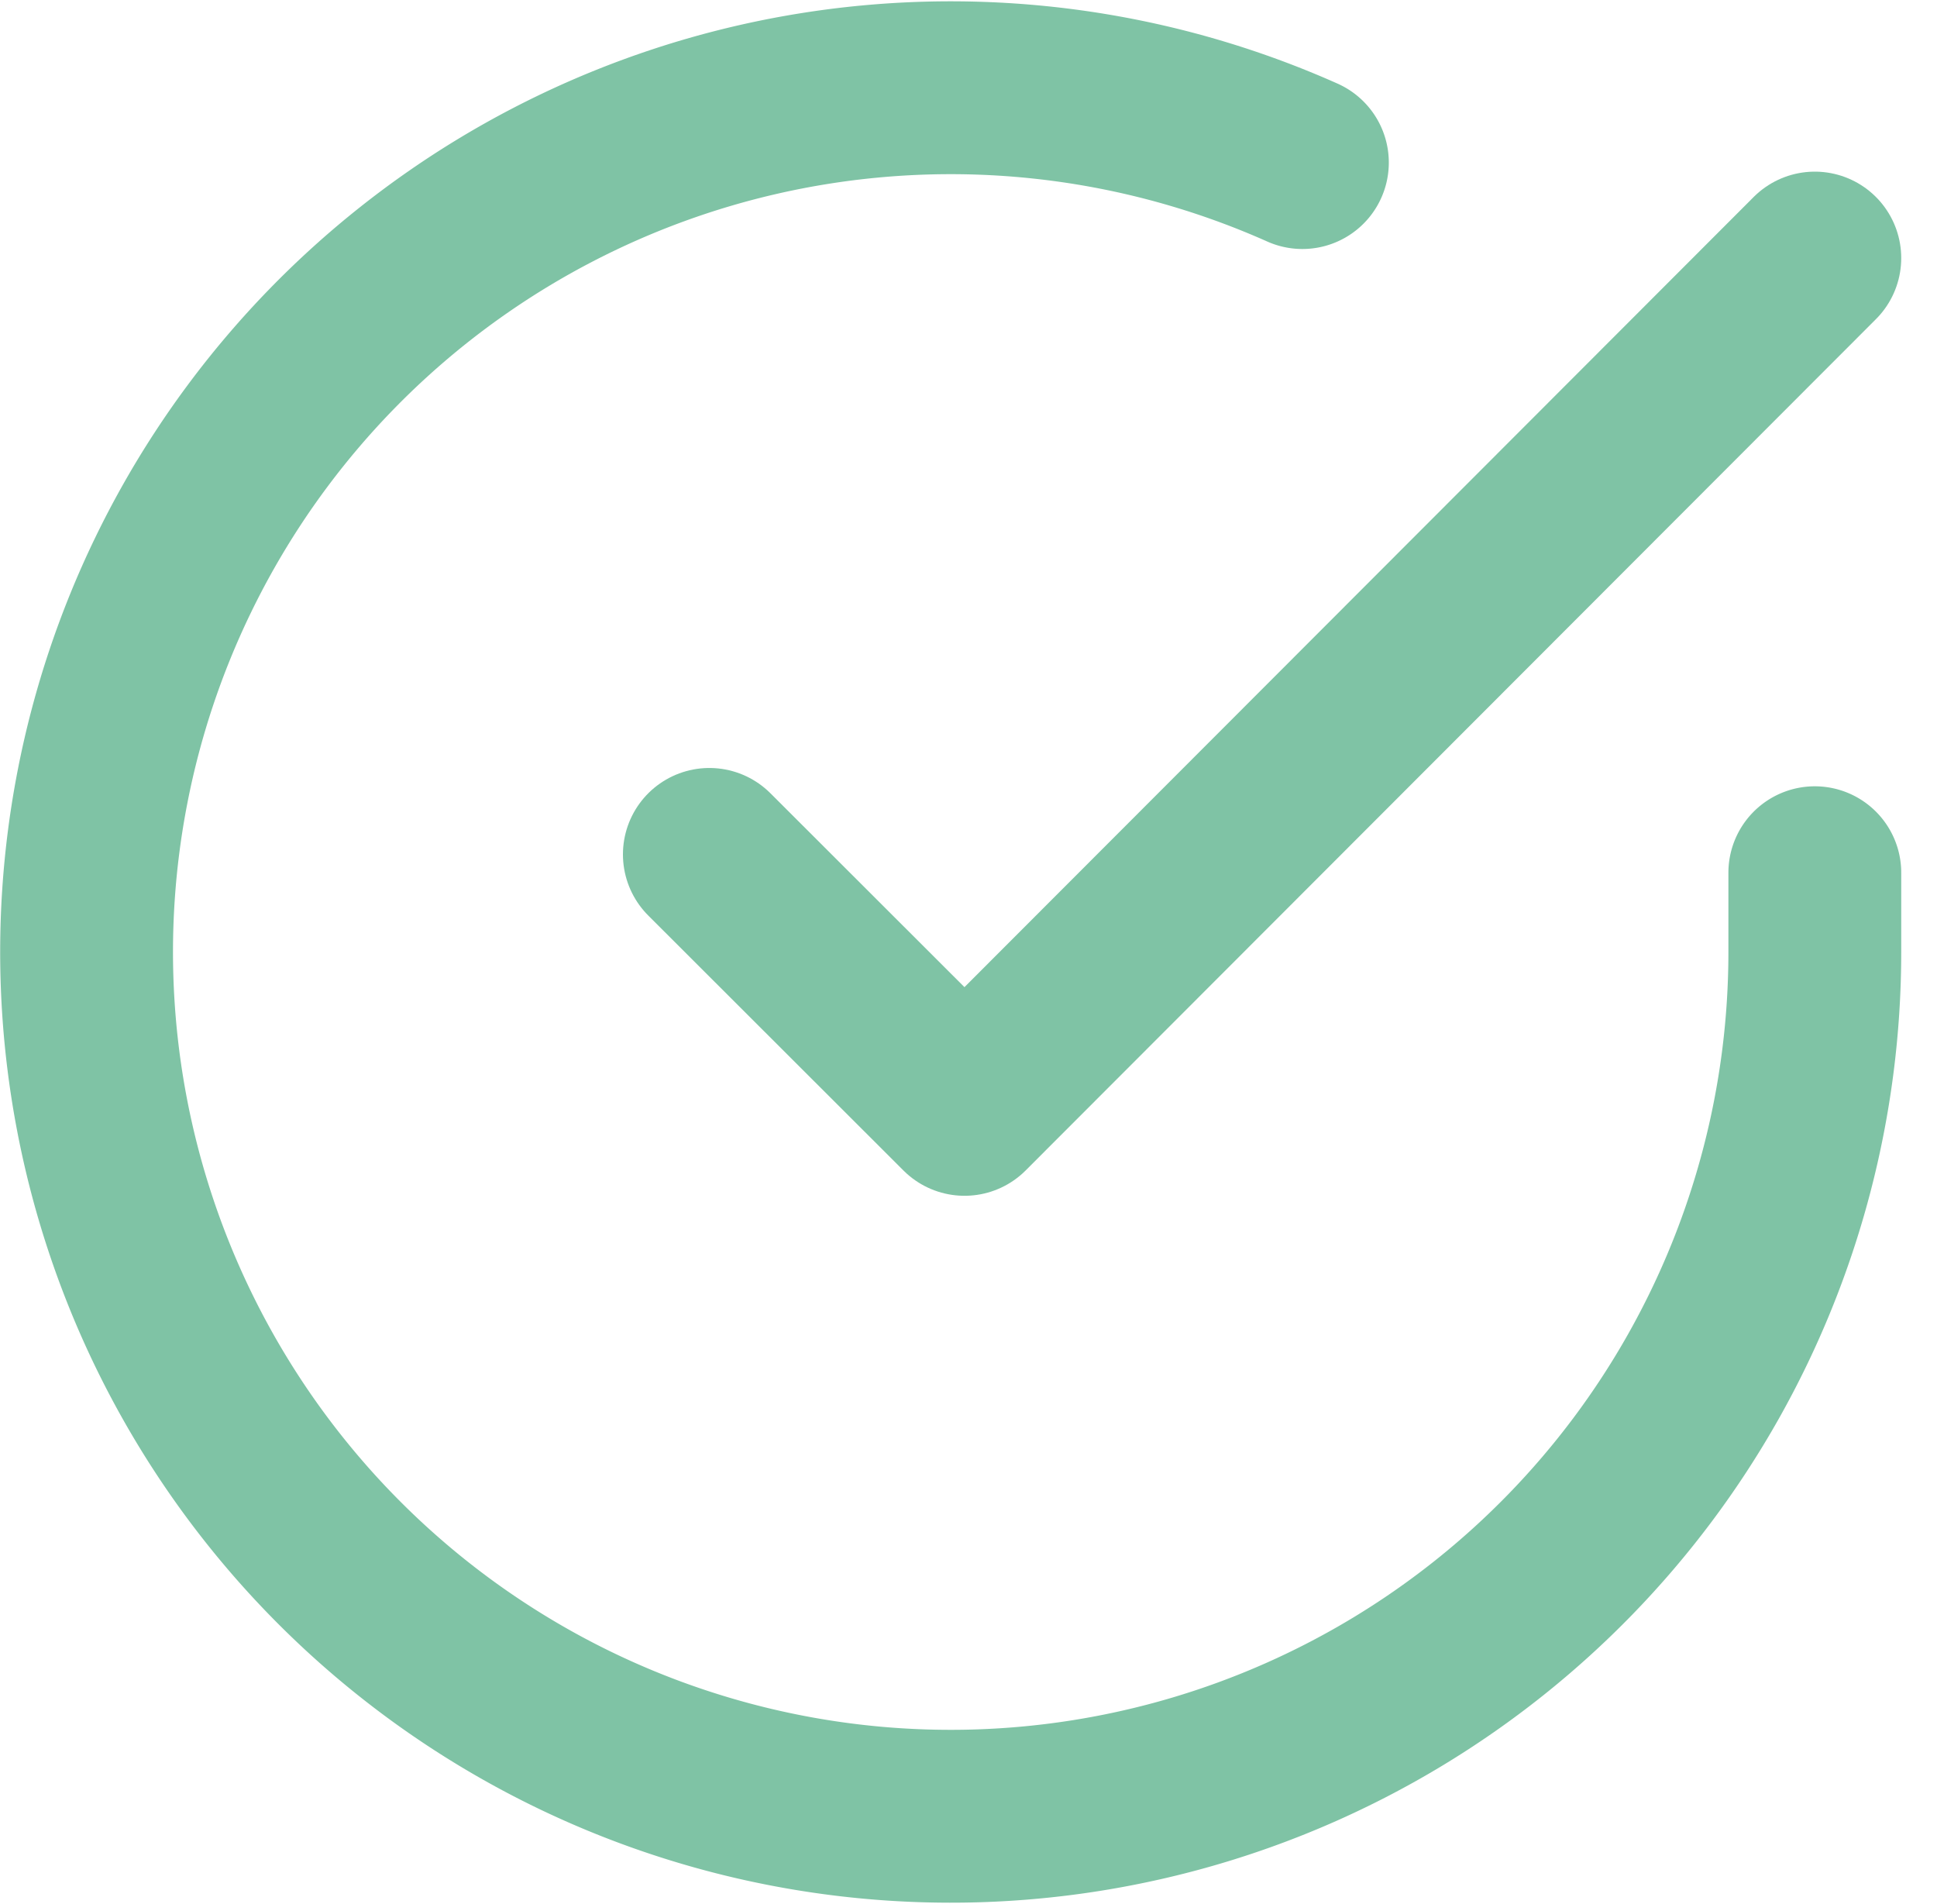 <svg xmlns="http://www.w3.org/2000/svg" width="22.416" height="22.027" viewBox="0 0 22.416 22.027"><g transform="translate(1.002 1.012)"><path d="M23,12.077V13a10,10,0,1,1-5.93-9.14" transform="translate(-3 -2.991)" fill="none" stroke="#7fc3a5" stroke-linecap="round" stroke-linejoin="round" stroke-width="2"/><path d="M26.293,6l-9.84,9.85L13.5,12.9" transform="translate(-6.293 -4.026)" fill="none" stroke="#7fc3a5" stroke-linecap="round" stroke-linejoin="round" stroke-width="2"/></g></svg>